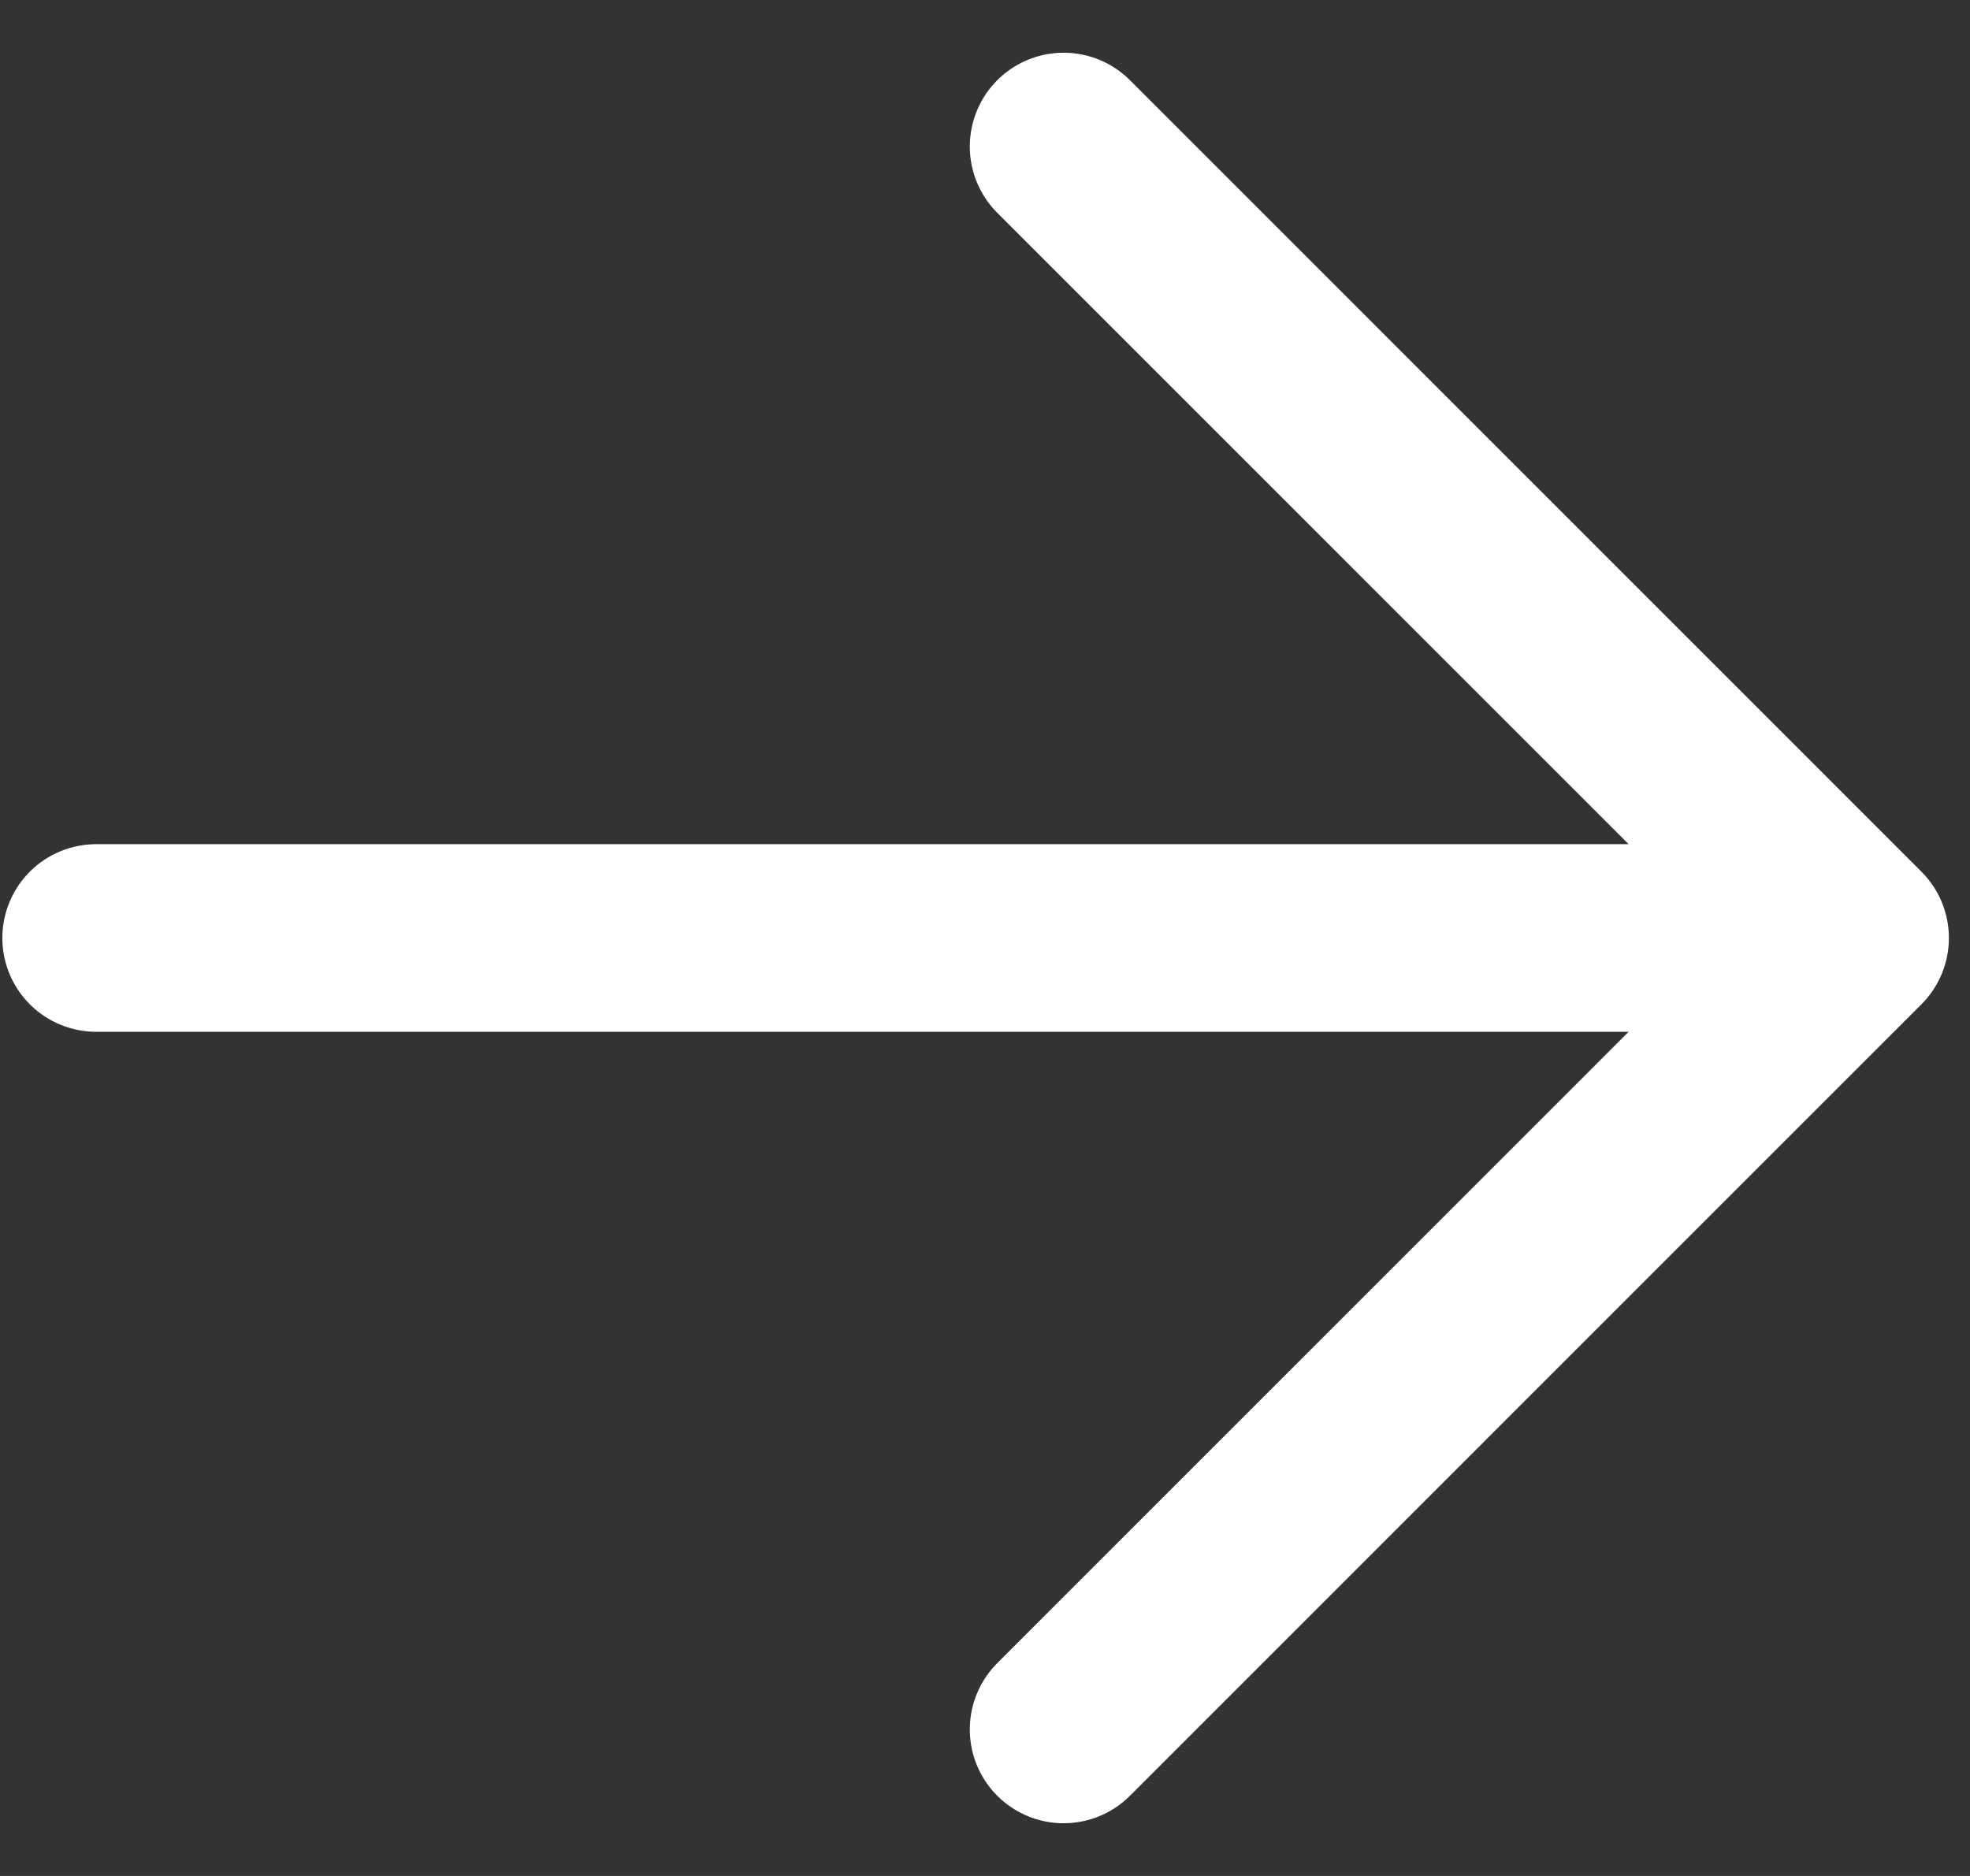 <svg width="21" height="20" viewBox="0 0 21 20" fill="none" xmlns="http://www.w3.org/2000/svg">
<rect x="0" y="0" width="21" height="20" fill="#333333" stroke="none"/>
<path d="M1.025 10L19.775 10M19.775 10L11.338 1.562M19.775 10L11.338 18.438" stroke="white" stroke-width="2" stroke-linecap="round" stroke-linejoin="round"/>
</svg>
